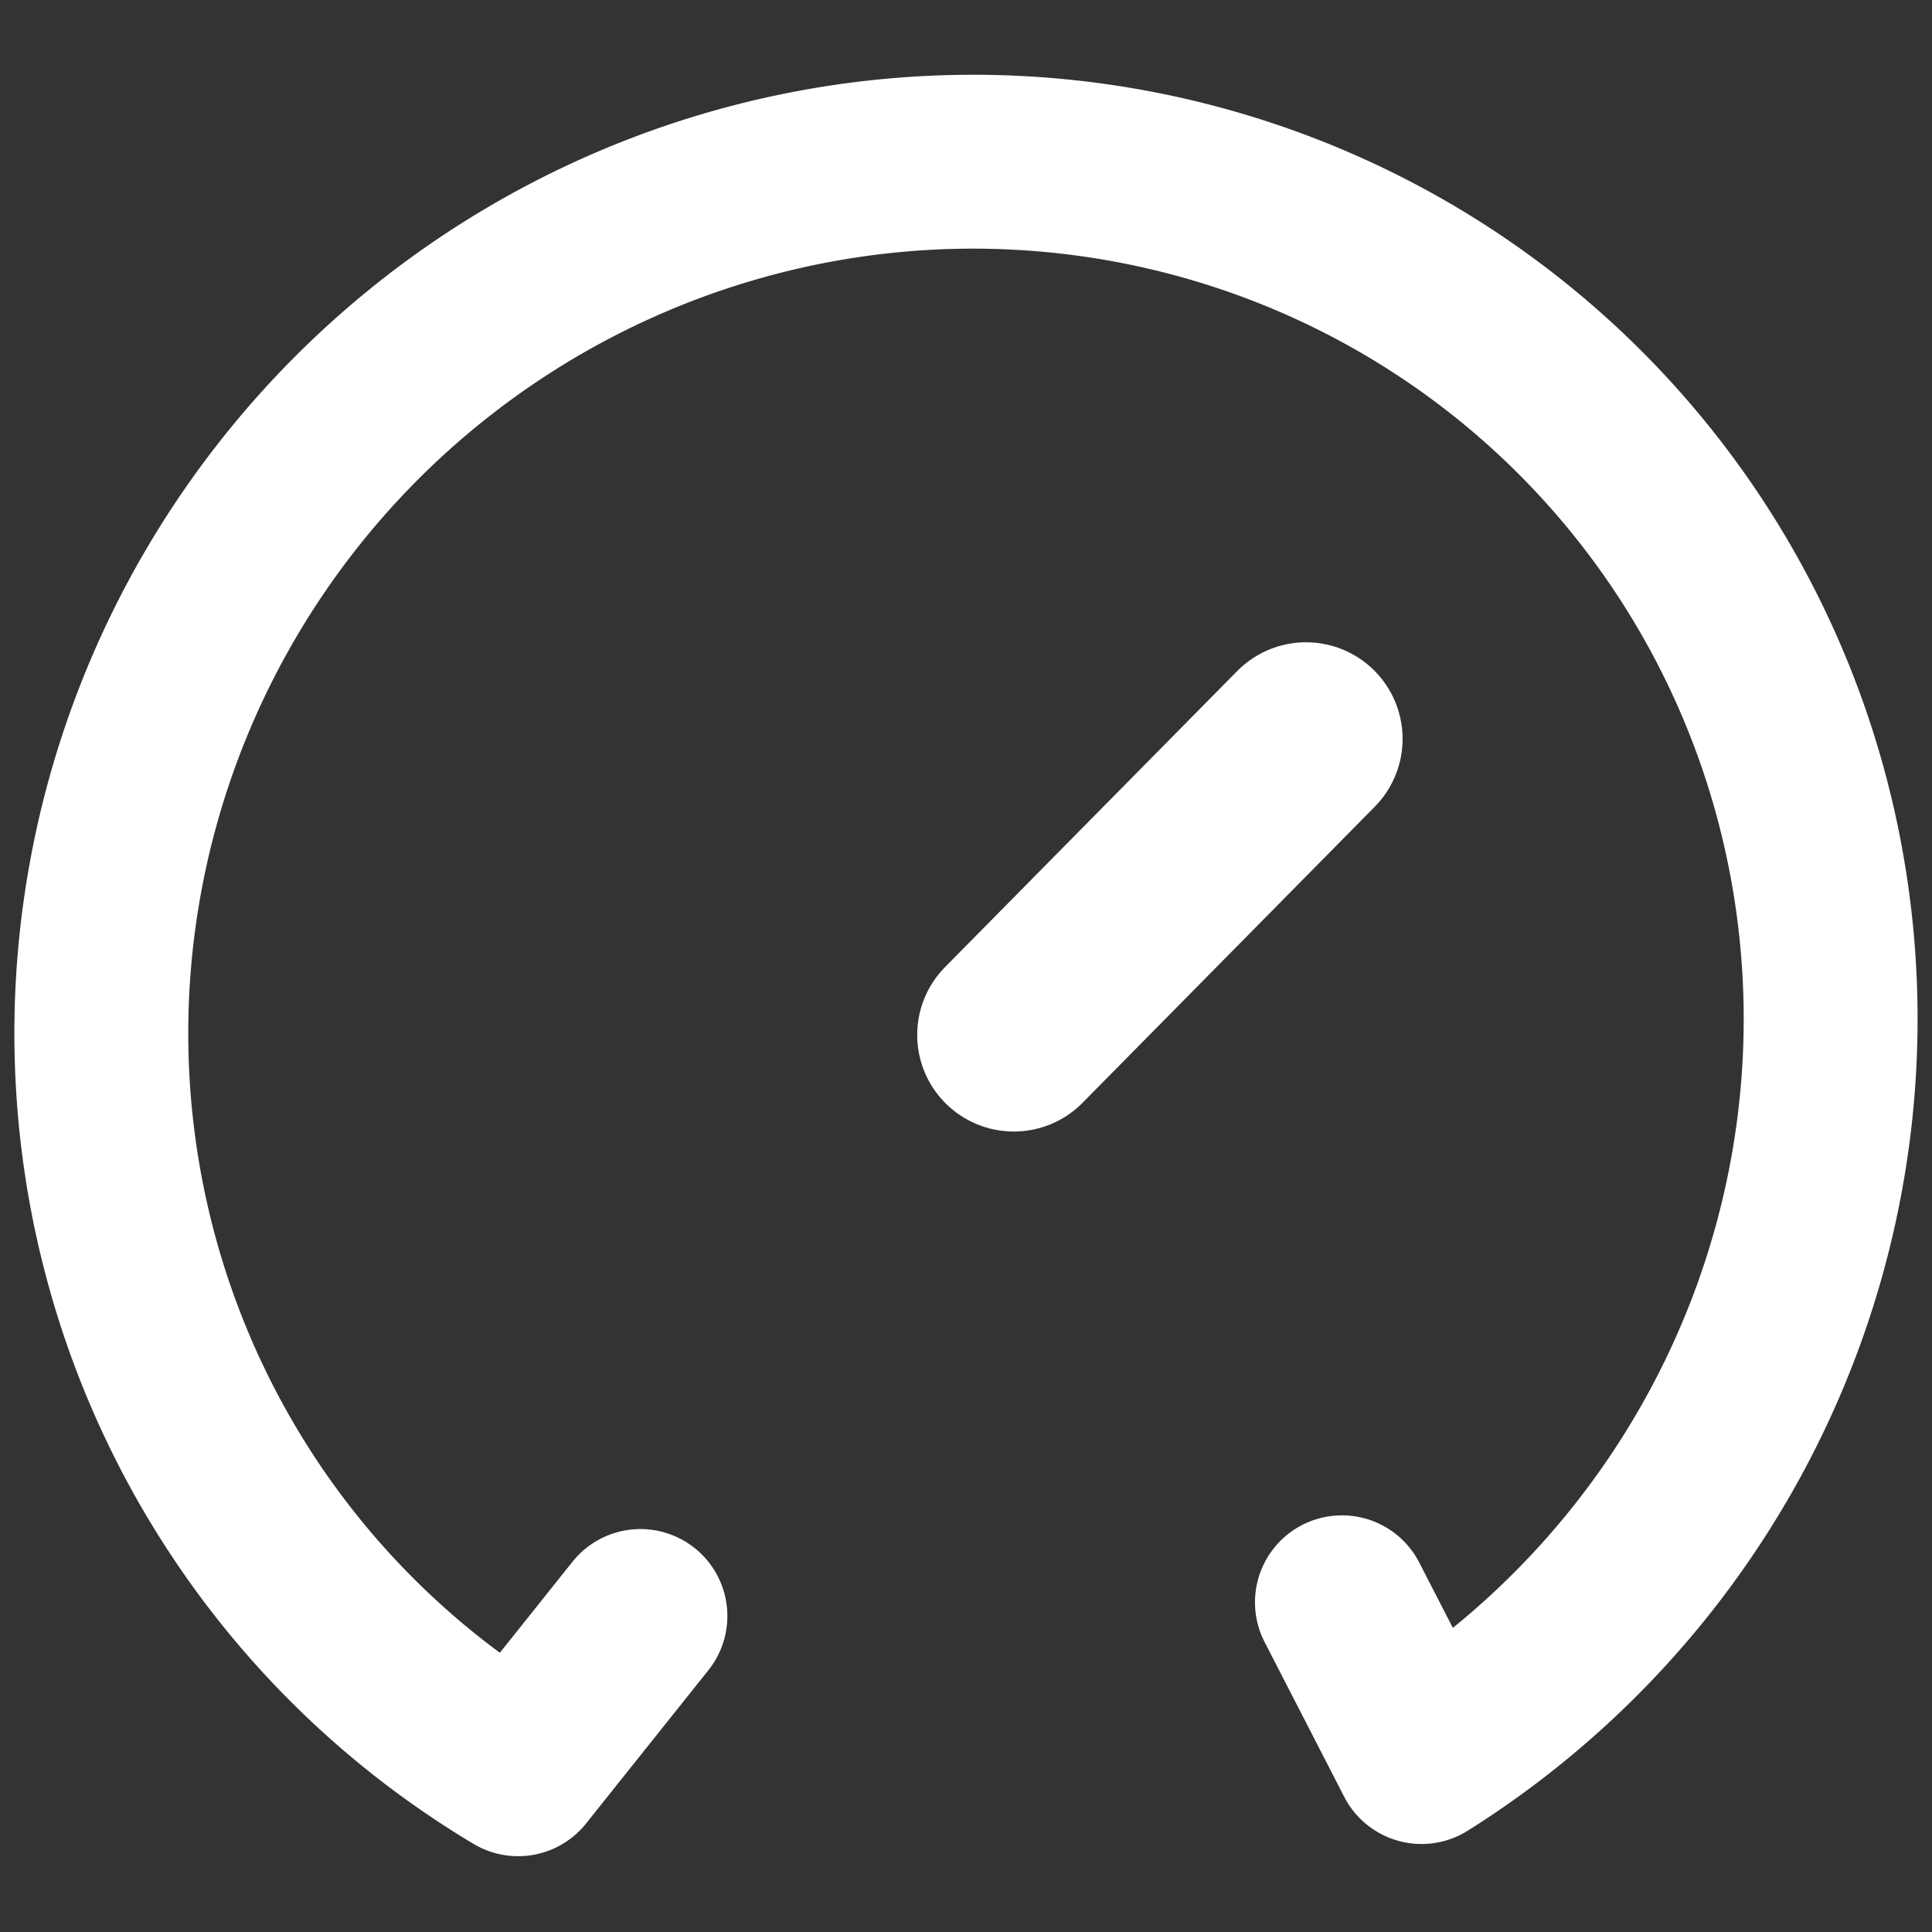 <?xml version="1.0" encoding="utf-8"?>
<svg
	version="1.1"
	xmlns="http://www.w3.org/2000/svg"
	xmlns:xlink="http://www.w3.org/1999/xlink"
	x="0%" y="0%"
	width="100%" height="100%"
	viewBox="0 0 500.0 500.0"
	enable-background="new 0 0 500.0 500.0"
	xml:space="preserve">
	<rect x="0" y="0" width="500.0" height="500.0" fill="#333333" stroke="none"/>
	<path
		fill="#FFFFFF"
		stroke="#FFFFFF"
		fill-opacity="0.000"
		stroke-opacity="1.000"
		fill-rule="nonzero"
		stroke-width="45.0"
		stroke-linejoin="round"
		stroke-linecap="round"
		d="M165.74,418.22L134.09,457.88A224.67 222.81 315.95 1 1 367.89,454.72L347.29,414.67"/>
	<path
		fill="#FFFFFF"
		stroke="#FFFFFF"
		fill-opacity="0.000"
		stroke-opacity="1.000"
		fill-rule="nonzero"
		stroke-width="50.0"
		stroke-linejoin="round"
		stroke-linecap="round"
		d="M262.37,267.84L337.99,191.22"/>
</svg>